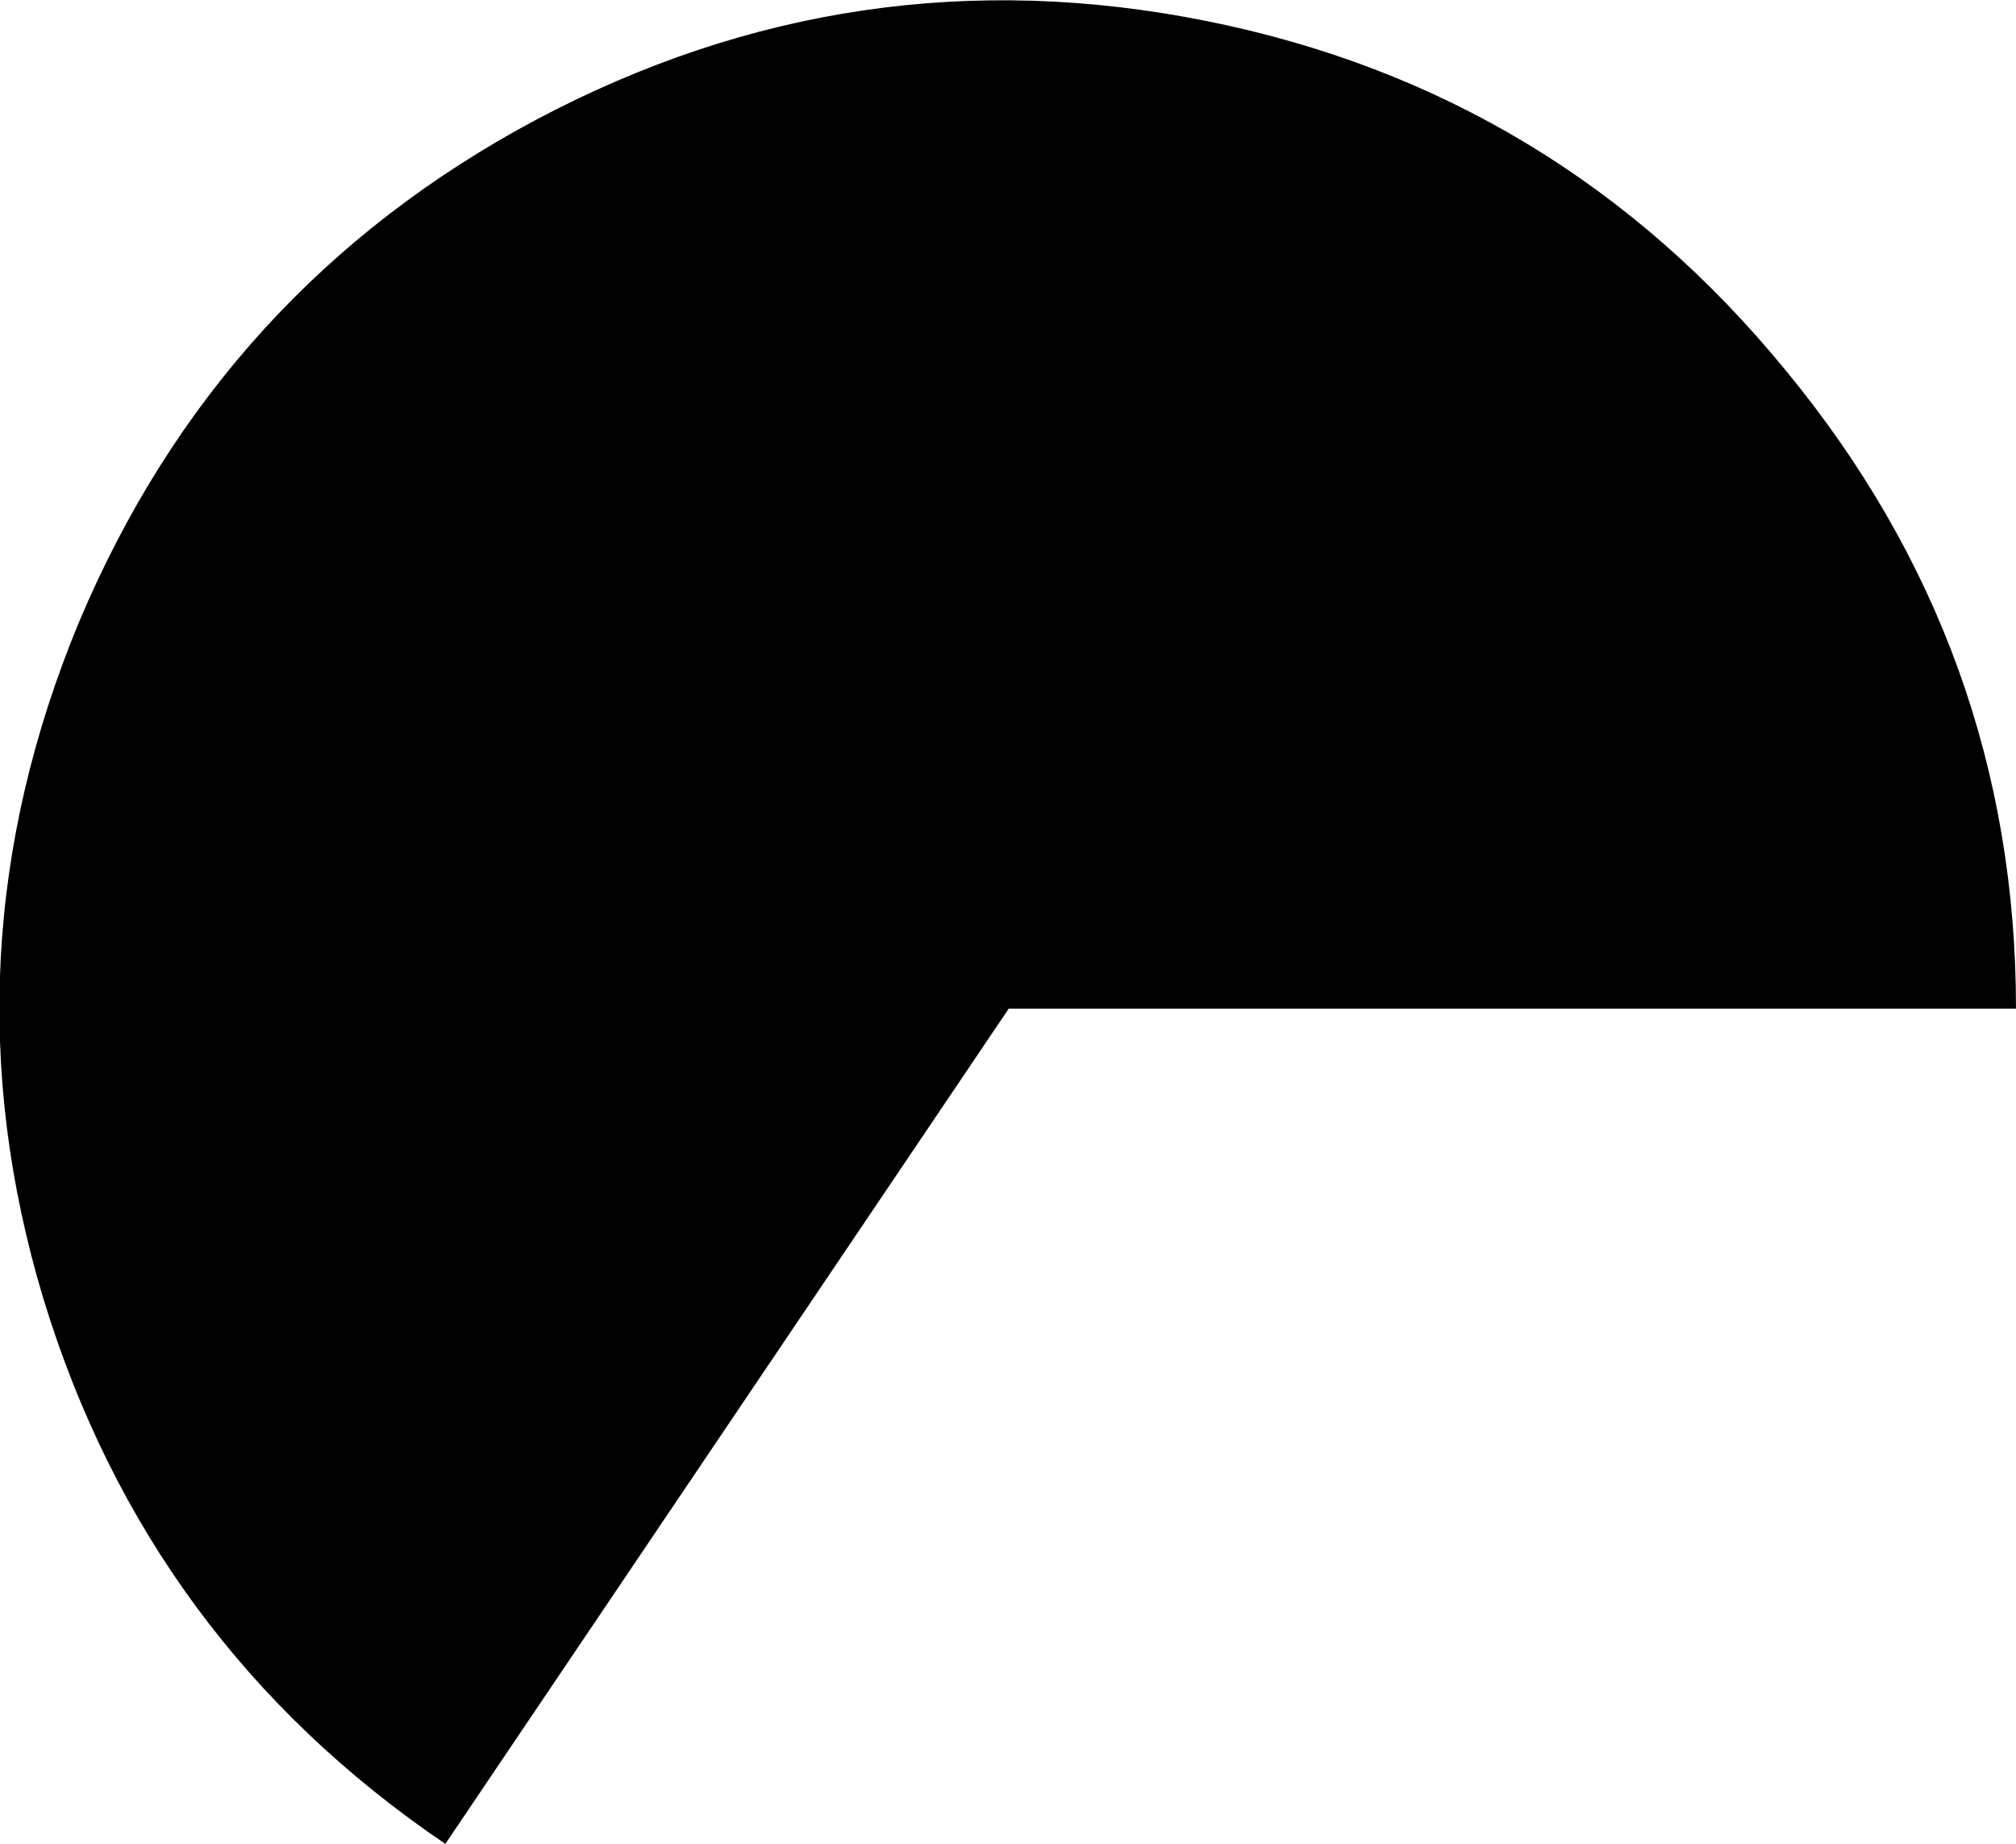 <?xml version="1.0" encoding="UTF-8" standalone="no"?>
<svg xmlns:ffdec="https://www.free-decompiler.com/flash" xmlns:xlink="http://www.w3.org/1999/xlink" ffdec:objectType="shape" height="61.7px" width="67.45px" xmlns="http://www.w3.org/2000/svg">
  <g transform="matrix(1.0, 0.0, 0.0, 1.0, 0.05, 0.1)">
    <path d="M67.4 33.65 L33.7 33.65 14.85 61.6 Q4.9 54.85 1.4 43.35 -2.05 31.9 2.6 20.7 7.3 9.55 17.9 3.9 28.55 -1.75 40.3 0.6 52.05 2.95 59.7 12.3 67.4 21.65 67.4 33.65" fill="#000000" fill-rule="evenodd" stroke="none"/>
  </g>
</svg>
